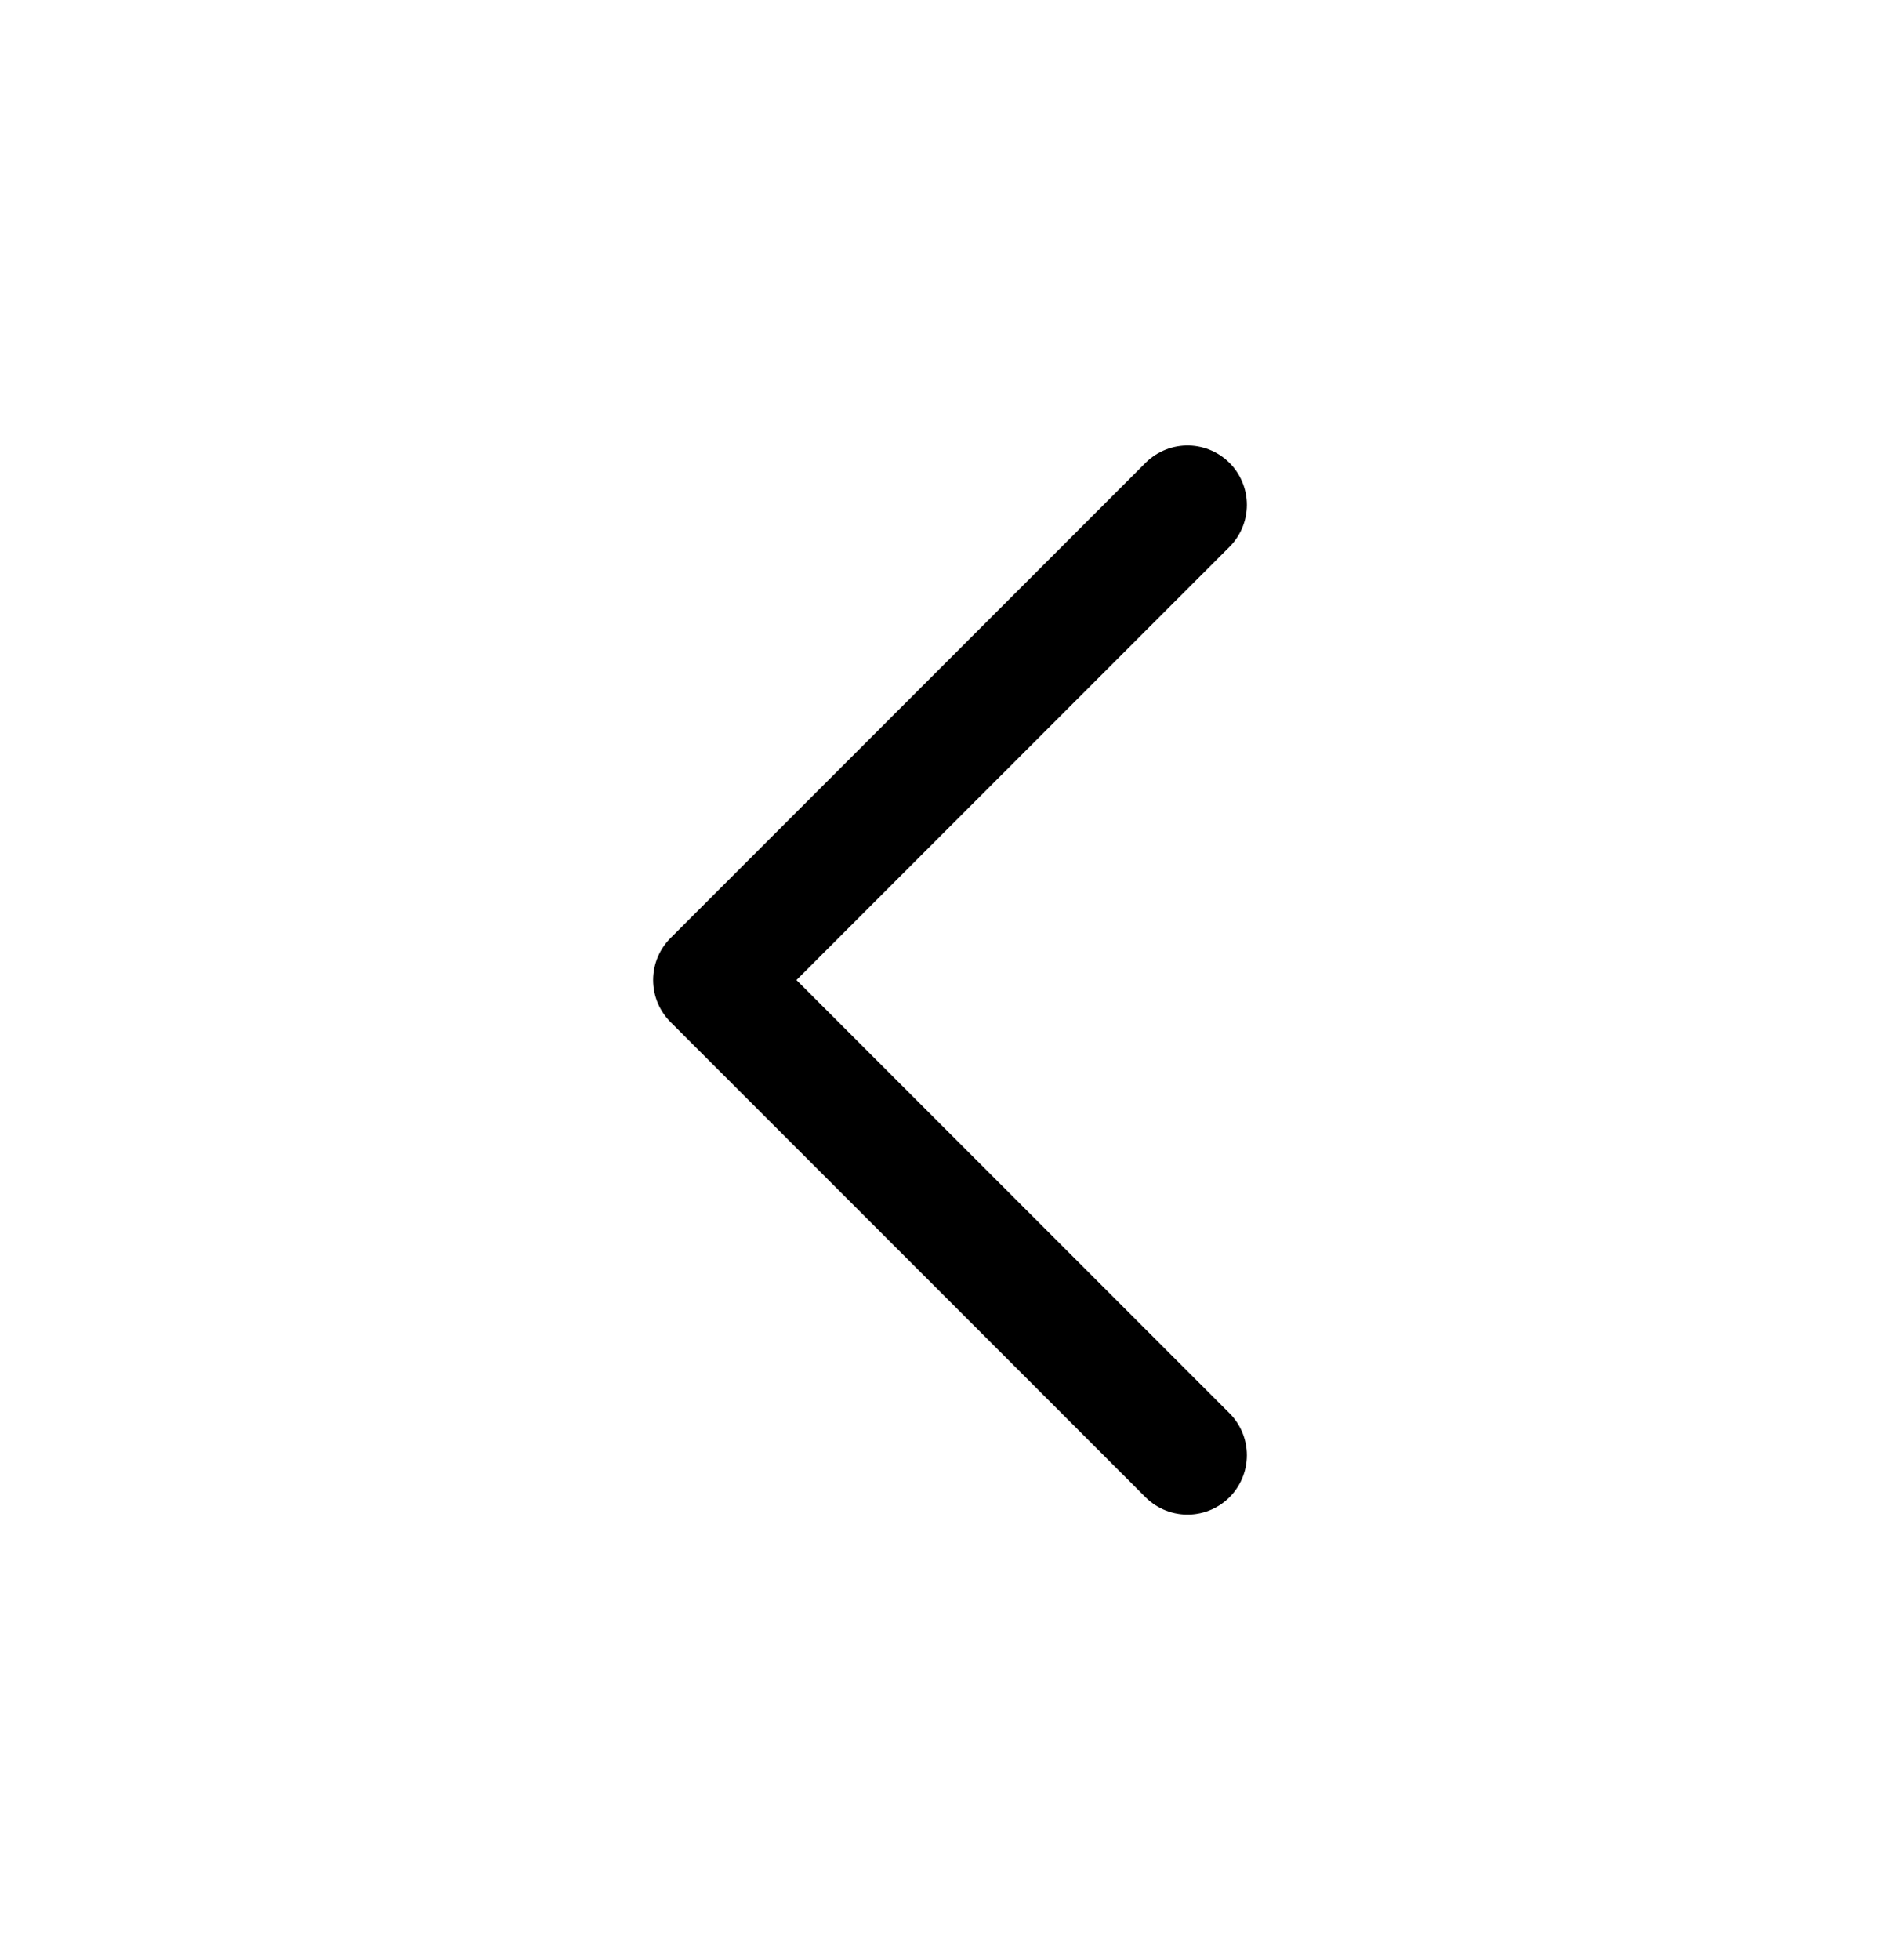 <svg width="32" height="33" viewBox="0 0 32 33" fill="none" xmlns="http://www.w3.org/2000/svg">
<path d="M20 24.5L12 16.5L20 8.5" stroke="black" stroke-width="2" stroke-linecap="round" stroke-linejoin="round"/>
</svg>
